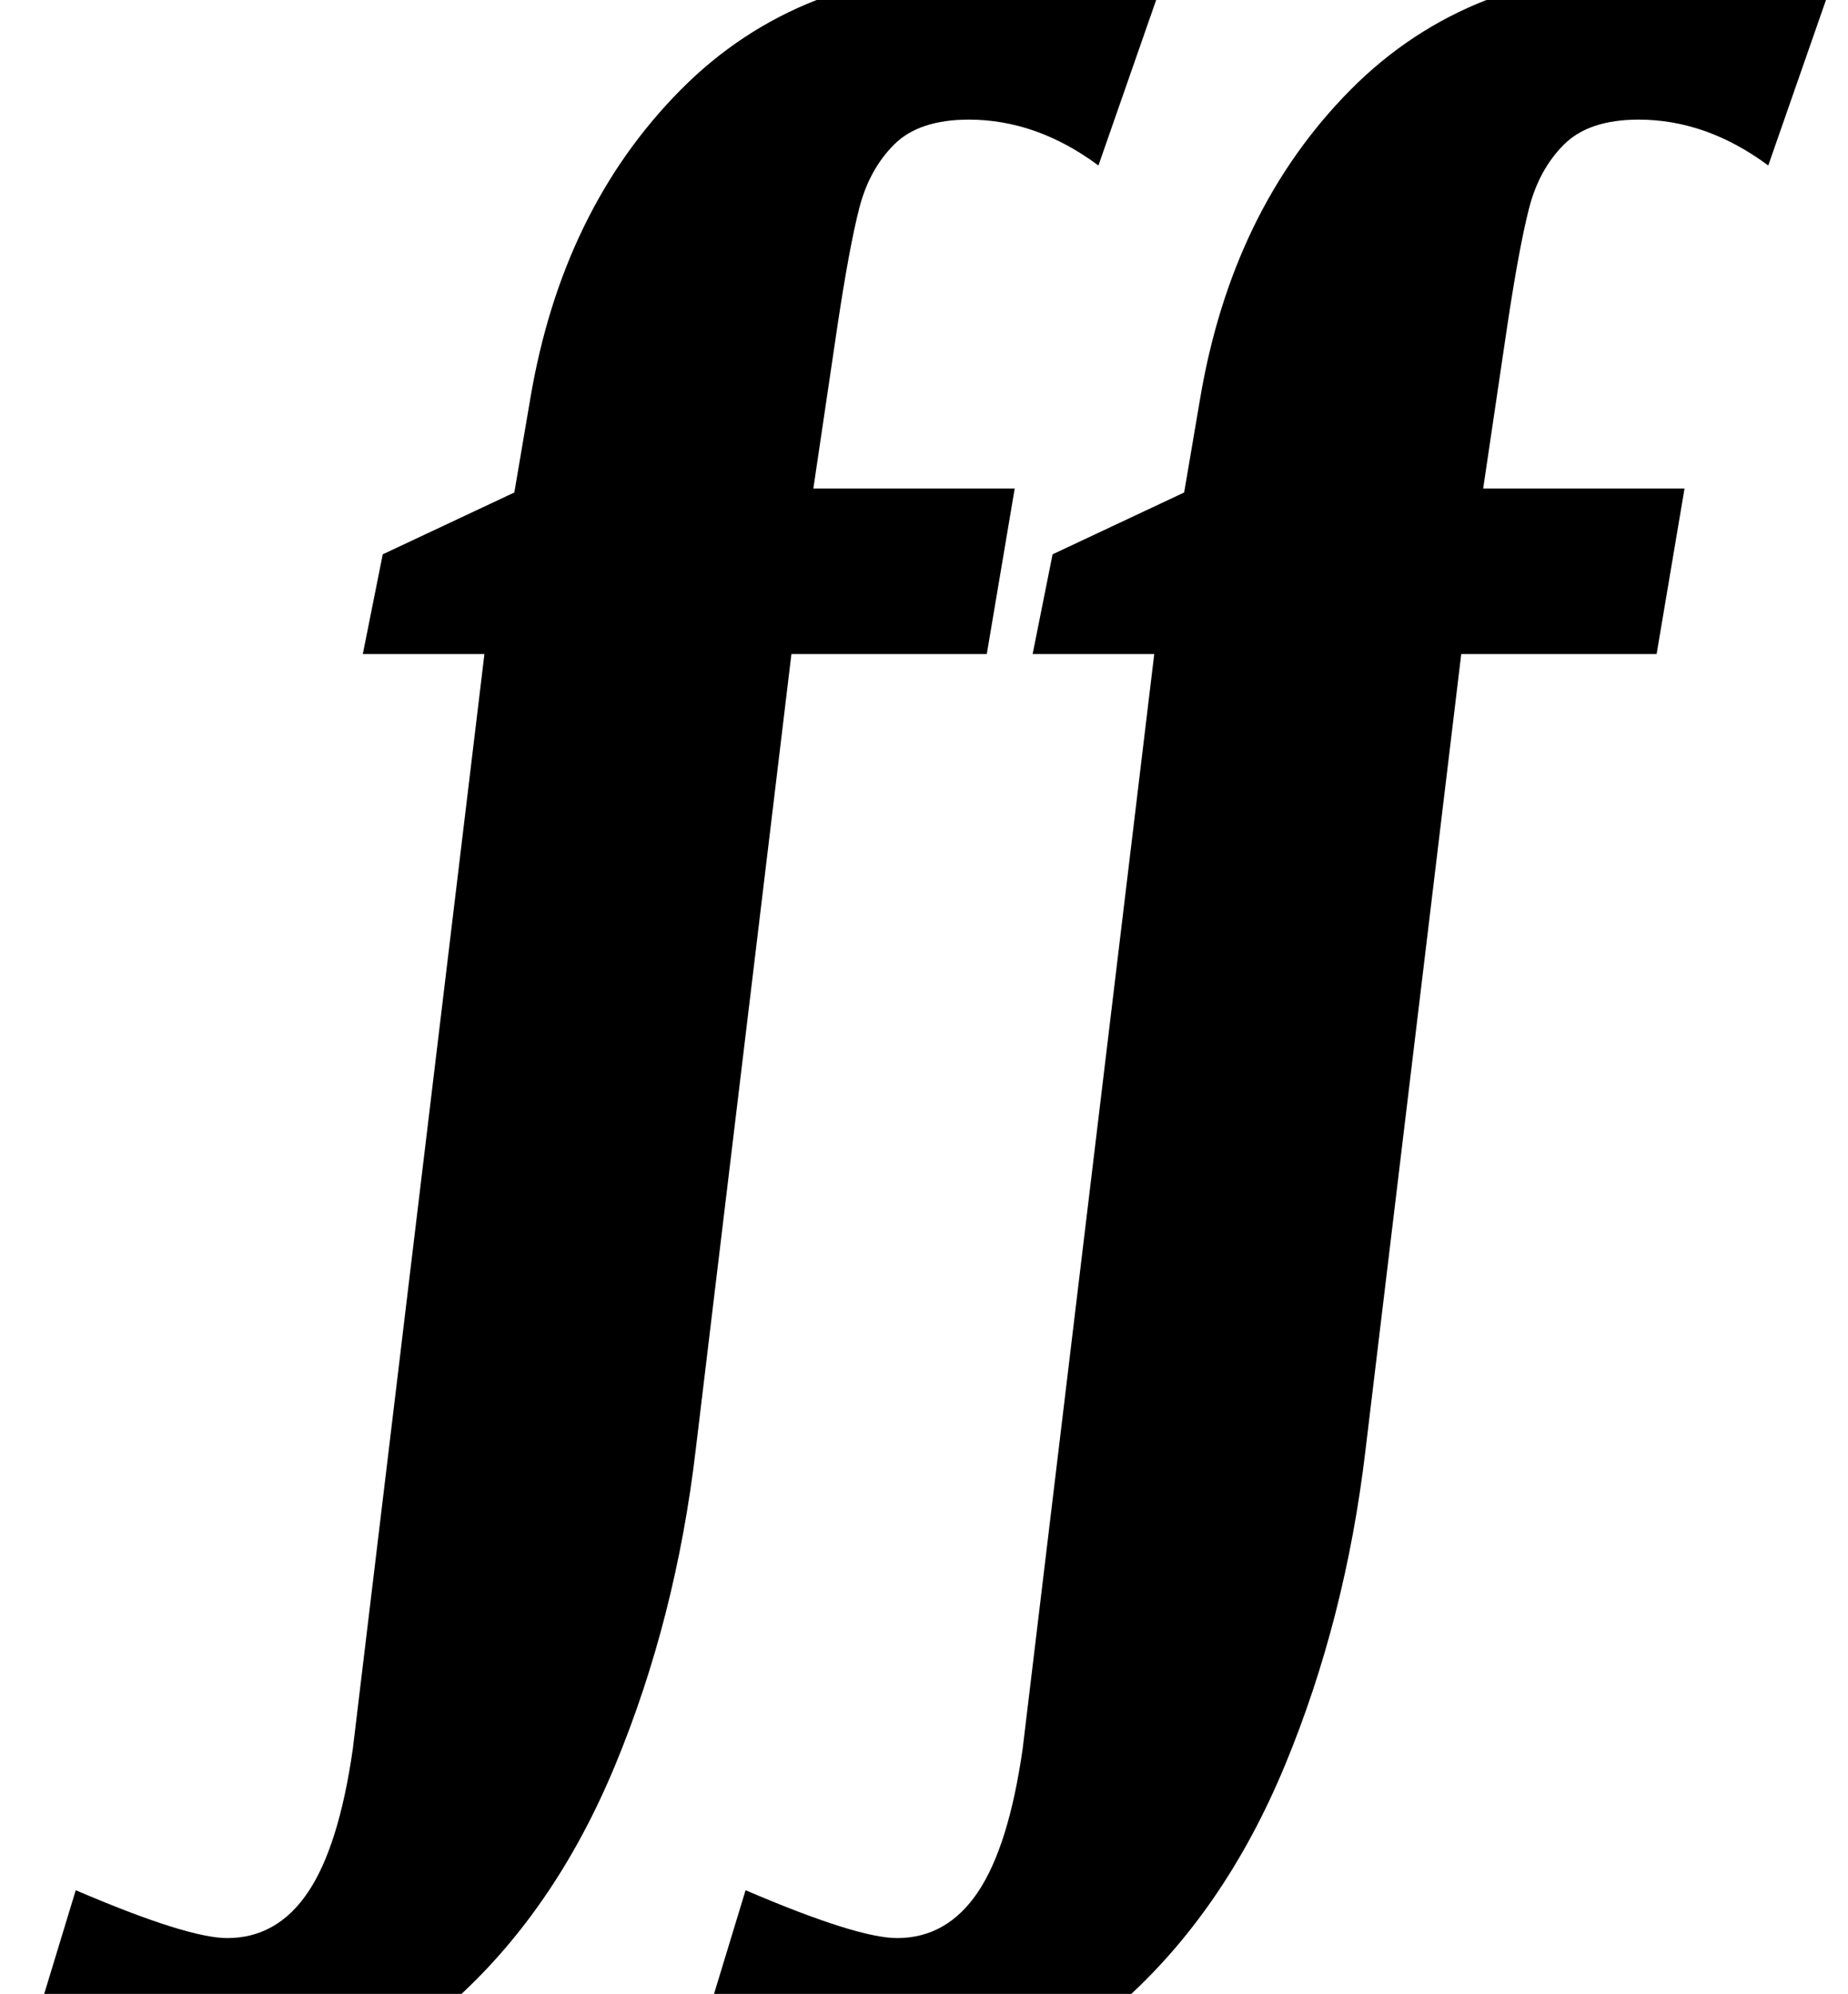 <?xml version="1.0" standalone="no"?>
<!DOCTYPE svg PUBLIC "-//W3C//DTD SVG 1.1//EN" "http://www.w3.org/Graphics/SVG/1.1/DTD/svg11.dtd" >
<svg xmlns="http://www.w3.org/2000/svg" xmlns:xlink="http://www.w3.org/1999/xlink" version="1.1" viewBox="-133 0 927 1000">
  <g transform="matrix(1 0 0 -1 0 800)">
   <path fill="currentColor"
d="M208.5 755q59.5 60 153.5 60q55 0 86 -12l-30 -86q-31 23 -65 23q-25 0 -37.5 -12.5t-17.5 -32t-11 -59.5l-12 -81h101l-14 -83h-98l-48 -399q-10 -85 -40.5 -158.5t-82.5 -119.5t-124 -46q-45 0 -92 11l28 92q56 -24 76 -24q25 0 40.5 23t22.5 72l66 549h-61l10 50
l66 31l8 47q16 95 75.5 155zM544.5 755q59.5 60 153.5 60q55 0 86 -12l-30 -86q-31 23 -65 23q-25 0 -37.5 -12.5t-17.5 -32t-11 -59.5l-12 -81h101l-14 -83h-98l-48 -399q-10 -85 -40.5 -158.5t-82.5 -119.5t-124 -46q-45 0 -92 11l28 92q56 -24 76 -24q25 0 40.5 23
t22.5 72l66 549h-61l10 50l66 31l8 47q16 95 75.5 155z" />
  </g>

</svg>
